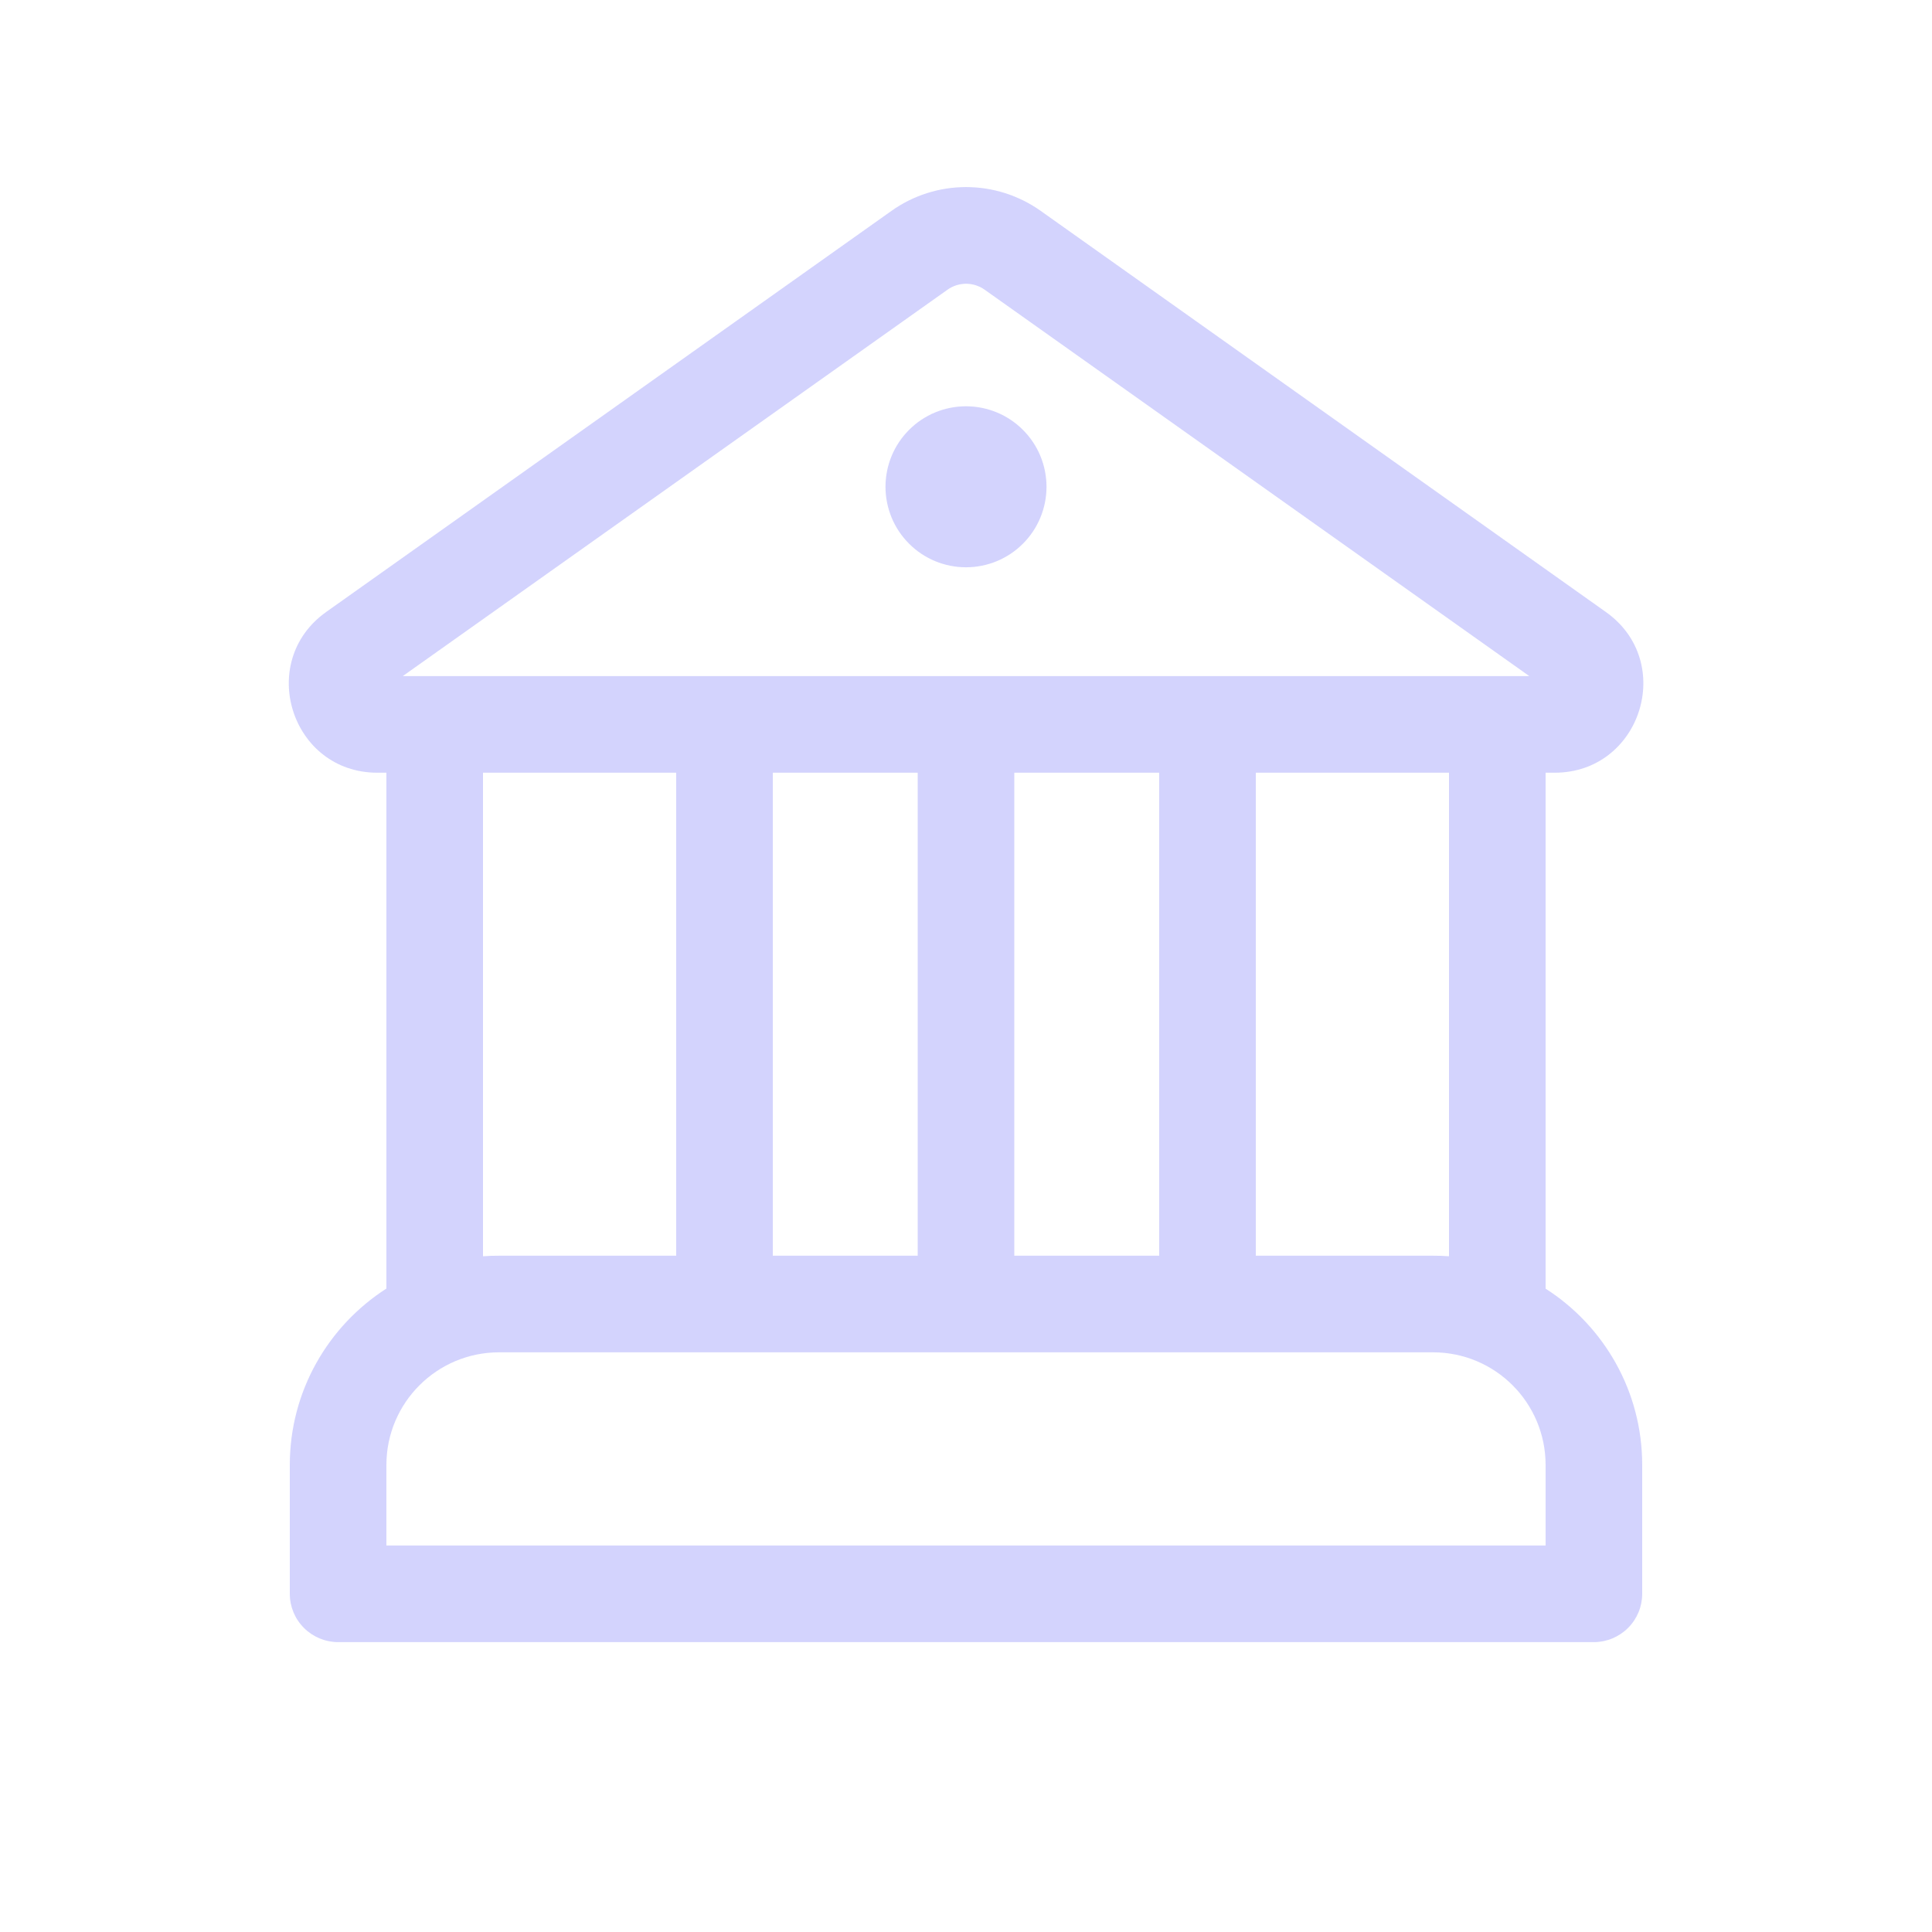 <svg width="24" height="24" viewBox="0 0 24 24" fill="none" xmlns="http://www.w3.org/2000/svg">
<path d="M12 7.047C12.265 7.047 12.52 6.942 12.707 6.754C12.895 6.567 13 6.312 13 6.047C13 5.782 12.895 5.527 12.707 5.34C12.52 5.152 12.265 5.047 12 5.047C11.735 5.047 11.48 5.152 11.293 5.34C11.105 5.527 11 5.782 11 6.047C11 6.312 11.105 6.567 11.293 6.754C11.48 6.942 11.735 7.047 12 7.047Z" fill="#D3D3FD"/>
<path d="M19.2 16.007V9.599H19.312C20.383 9.599 20.824 8.222 19.948 7.602L12.927 2.619C12.656 2.427 12.332 2.324 12.001 2.324C11.669 2.324 11.345 2.427 11.075 2.619L4.052 7.602C3.18 8.222 3.617 9.599 4.688 9.599H4.8V16.007C4.079 16.47 3.6 17.279 3.6 18.199V19.799C3.6 19.958 3.663 20.11 3.776 20.223C3.888 20.335 4.041 20.399 4.2 20.399H19.8C19.959 20.399 20.112 20.335 20.224 20.223C20.337 20.11 20.4 19.958 20.4 19.799V18.199C20.4 17.279 19.922 16.47 19.2 16.008V16.007ZM11.77 3.599C11.837 3.551 11.918 3.525 12.001 3.525C12.084 3.525 12.164 3.551 12.232 3.599L18.998 8.399H5.003L11.77 3.599ZM18 9.599V15.606C17.934 15.601 17.867 15.598 17.801 15.599H15.6V9.599H18ZM6 15.606V9.599H8.4V15.599H6.2C6.134 15.598 6.067 15.601 6 15.606V15.606ZM6.2 16.799H17.801C18.574 16.799 19.2 17.425 19.2 18.199V19.199H4.8V18.199C4.8 17.425 5.428 16.799 6.2 16.799ZM11.4 15.599H9.6V9.599H11.4V15.599ZM12.6 15.599V9.599H14.4V15.599H12.6Z" fill="#D3D3FD"/>
</svg>
